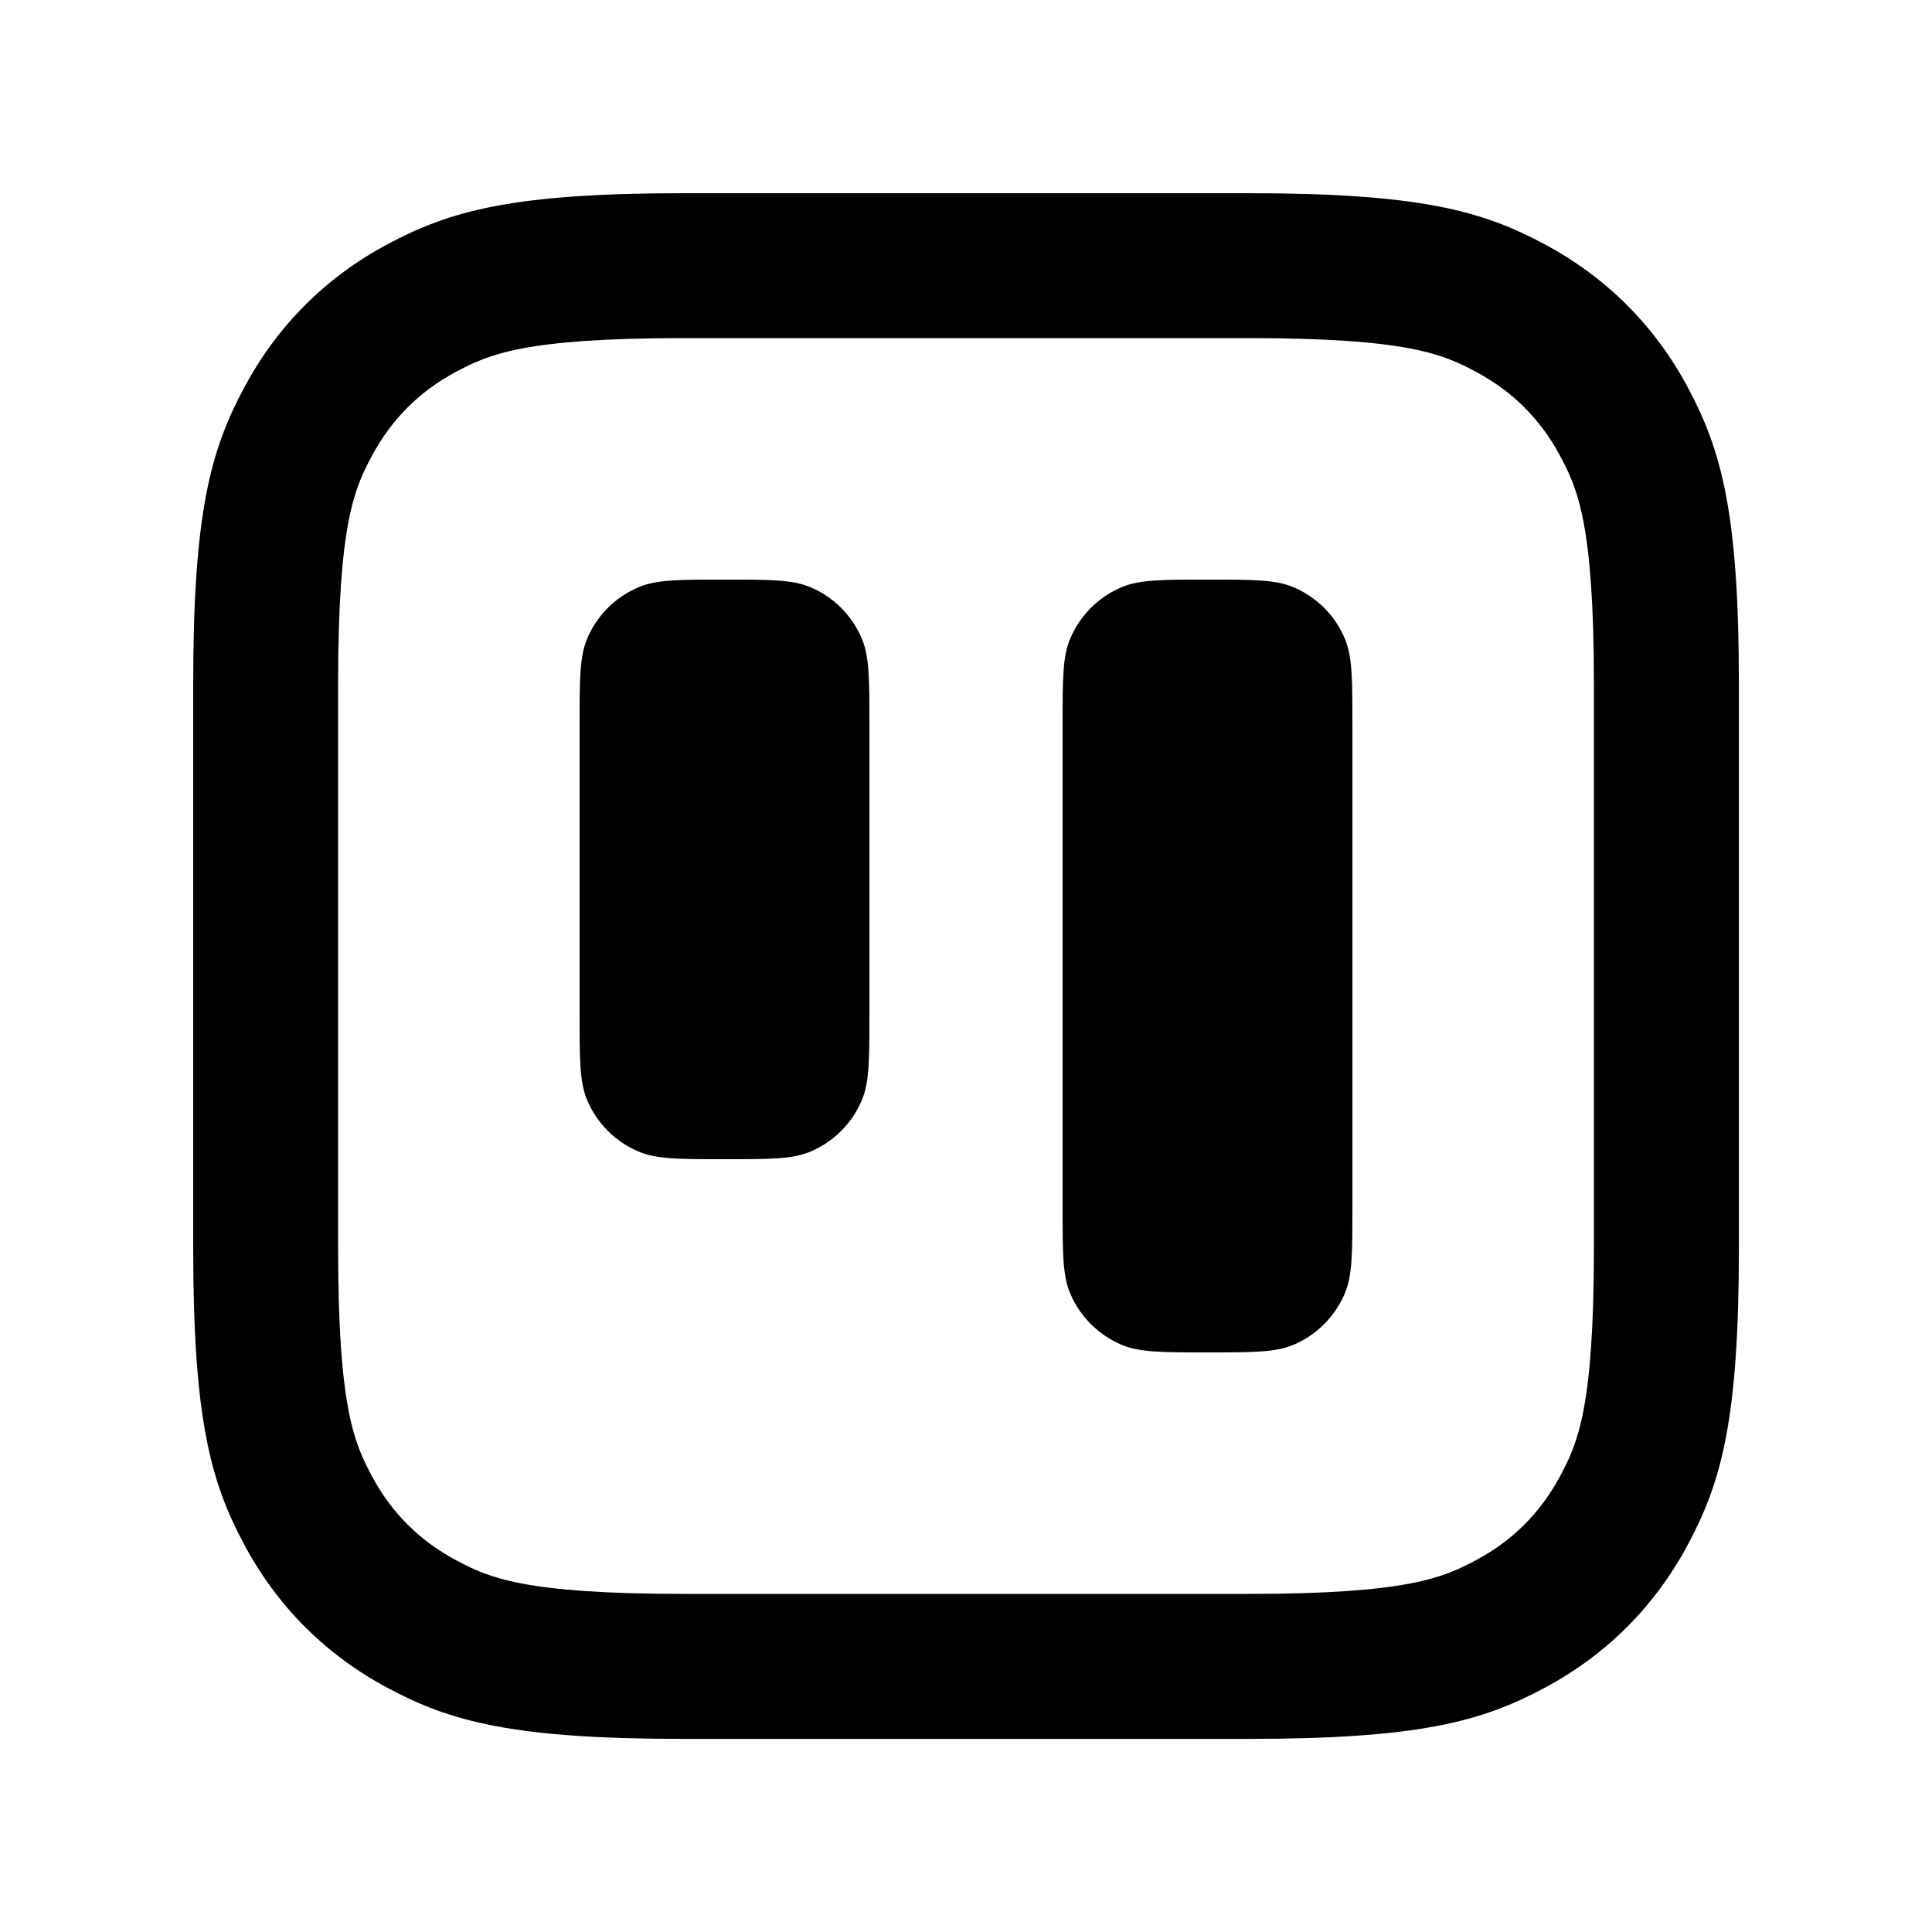<svg fill="none" height="20" viewBox="0 0 20 20" width="20" xmlns="http://www.w3.org/2000/svg"><g fill="currentColor"><path clip-rule="evenodd" d="m7.082 3.5c-1.66 0-2.023.169-2.363.35-.378.202-.666.49-.869.869-.182.34-.35.703-.35 2.363v5.836c0 1.66.169 2.023.35 2.363.202.378.49.666.869.869.34.182.703.35 2.363.35h5.836c1.66 0 2.023-.169 2.363-.35.378-.202.666-.49.869-.869.182-.34.35-.703.35-2.363v-5.836c0-1.66-.169-2.023-.35-2.363-.202-.378-.49-.666-.869-.869-.34-.182-.703-.35-2.363-.35zm-3.07-.972c.65-.347 1.295-.528 3.07-.528h5.836c1.775 0 2.421.18 3.071.528.64.342 1.142.844 1.484 1.484.347.65.528 1.295.528 3.07v5.836c0 1.775-.18 2.421-.528 3.071-.342.64-.844 1.142-1.484 1.484-.649.347-1.295.528-3.071.528h-5.836c-1.775 0-2.421-.18-3.07-.528-.64-.342-1.142-.844-1.484-1.484-.347-.649-.528-1.295-.528-3.071v-5.836c0-1.775.18-2.421.528-3.07.342-.64.844-1.142 1.484-1.484z" fill-rule="evenodd"/><path d="m6 7.5c0-.466 0-.699.076-.883.101-.245.296-.44.541-.541.184-.076.417-.076.883-.076s.699 0 .883.076c.245.101.44.296.541.541.076.184.076.417.076.883v3c0 .466 0 .699-.076.883-.101.245-.296.44-.541.541-.184.076-.417.076-.883.076s-.699 0-.883-.076c-.245-.102-.44-.296-.541-.541-.076-.184-.076-.417-.076-.883z"/><path d="m11 7.5c0-.466 0-.699.076-.883.102-.245.296-.44.541-.541.184-.076.417-.076.883-.076s.699 0 .883.076c.245.101.44.296.541.541.076.184.076.417.076.883v5c0 .466 0 .699-.076.883-.102.245-.296.44-.541.541-.184.076-.417.076-.883.076s-.699 0-.883-.076c-.245-.102-.44-.296-.541-.541-.076-.184-.076-.417-.076-.883z"/></g></svg>
